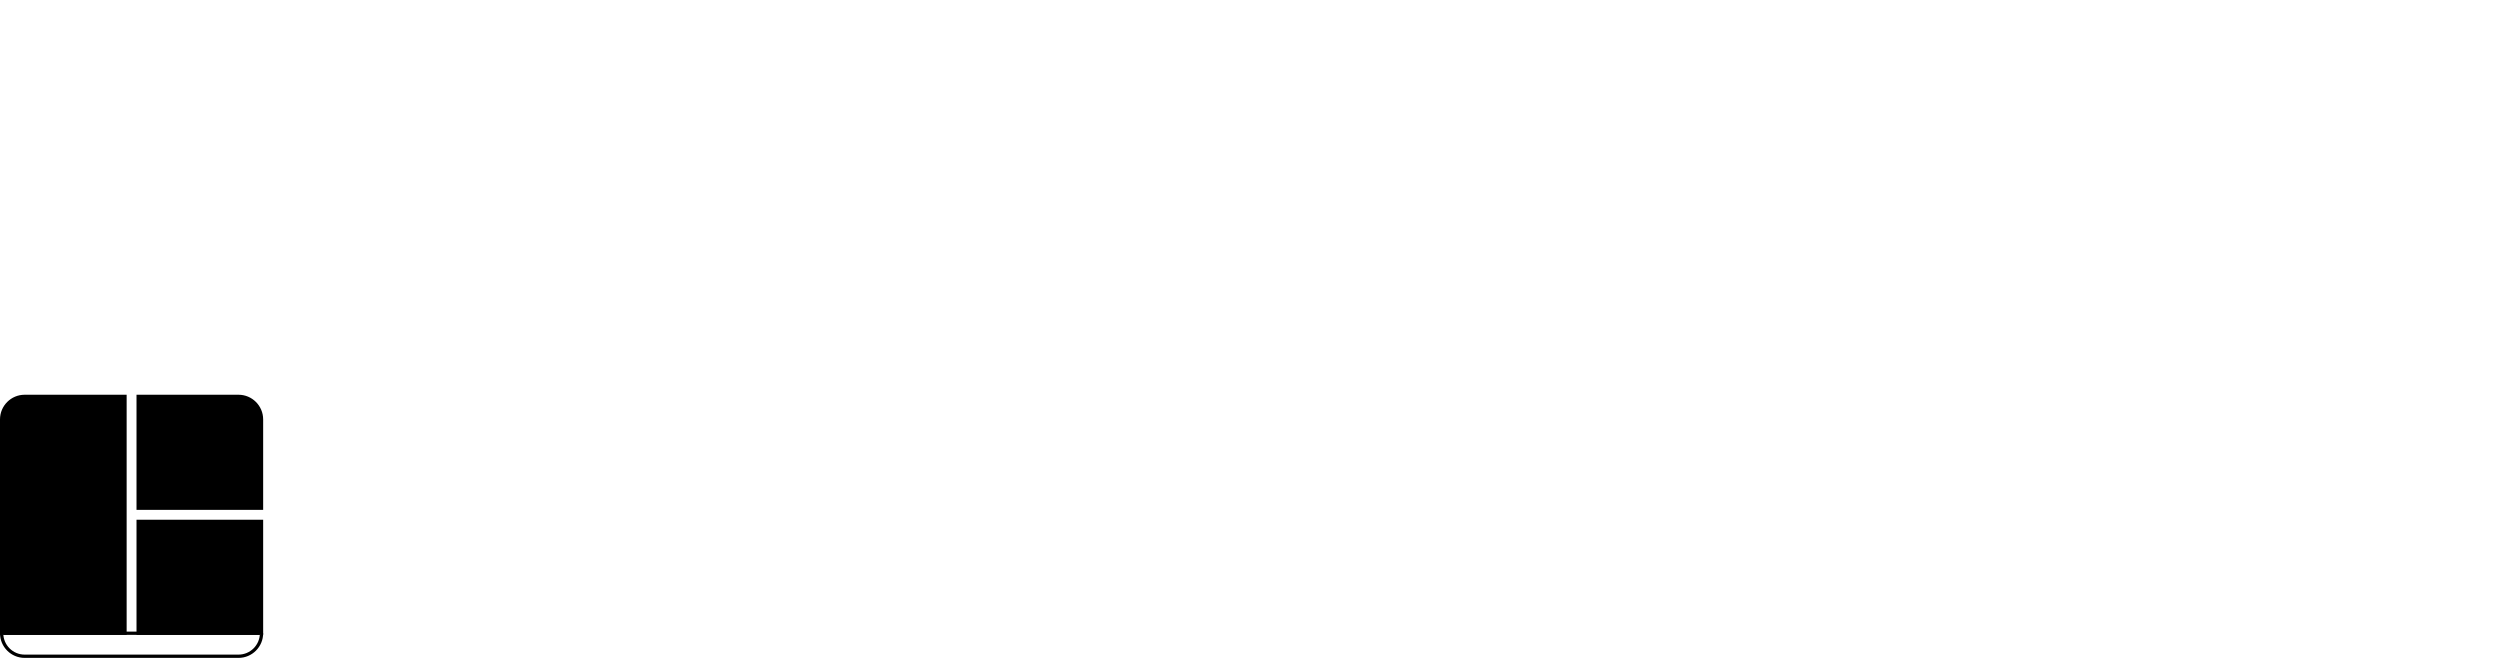 <?xml version="1.0" encoding="UTF-8" standalone="no"?>
<svg
   xmlns:sketch="http://www.bohemiancoding.com/sketch/ns"
   xmlns:dc="http://purl.org/dc/elements/1.1/"
   xmlns:cc="http://creativecommons.org/ns#"
   xmlns:rdf="http://www.w3.org/1999/02/22-rdf-syntax-ns#"
   xmlns:svg="http://www.w3.org/2000/svg"
   xmlns="http://www.w3.org/2000/svg"
   xmlns:sodipodi="http://sodipodi.sourceforge.net/DTD/sodipodi-0.dtd"
   xmlns:inkscape="http://www.inkscape.org/namespaces/inkscape"
   width="608px"
   height="160px"
   viewBox="0 0 608 160"
   version="1.1"
   id="svg15"
   sodipodi:docname="tmux.svg"
   inkscape:version="0.92.5 (2060ec1f9f, 2020-04-08)">
  <sodipodi:namedview
     pagecolor="#ffffff"
     bordercolor="#666666"
     borderopacity="1"
     objecttolerance="10"
     gridtolerance="10"
     guidetolerance="10"
     inkscape:pageopacity="0"
     inkscape:pageshadow="2"
     inkscape:window-width="1314"
     inkscape:window-height="704"
     id="namedview17"
     showgrid="false"
     showborder="false"
     inkscape:zoom="8.21875"
     inkscape:cx="32"
     inkscape:cy="32"
     inkscape:window-x="52"
     inkscape:window-y="27"
     inkscape:window-maximized="1"
     inkscape:current-layer="svg15" />
  <!-- Generator: Sketch 3.3.1 (12005) - http://www.bohemiancoding.com/sketch -->
  <title
     id="title2">logomark + wordmark copy 3</title>
  <desc
     id="desc4">Created with Sketch.</desc>
  <defs
     id="defs6" />
  <g
     id="logomark"
     sketch:type="MSShapeGroup"
     style="fill:#000000;fill-rule:evenodd;stroke:none;stroke-width:1"
     transform="matrix(0.4,0,0,0.4,0,96)"
     inkscape:export-xdpi="96"
     inkscape:export-ydpi="96">
    <g
       id="status-bar"
       transform="translate(0,144)"
       style="fill:#000000">
      <path
         d="M 2,0.996 C 2,8.185 7.816,14 14.998,14 H 145.002 C 152.176,14 158,8.176 158,0.996 m 2,0 C 160,9.283 153.278,16 145.002,16 H 14.998 C 6.715,16 0,9.293 0,0.996 M 2,2 0,0 h 160 l -2,2 m 2,0 H 0"
         id="Shape"
         inkscape:connector-curvature="0"
         style="fill:#000000" />
    </g>
    <path
       d="M 83,70 V 0 h -6 v 146 h 6 V 76 h 77 V 70 Z M 0,15.006 C 0,6.719 6.722,0 14.998,0 H 145.002 C 153.285,0 160,6.725 160,15.006 V 146 H 0 Z"
       id="screen"
       inkscape:connector-curvature="0"
       style="fill:#000000" />
  </g>
</svg>
